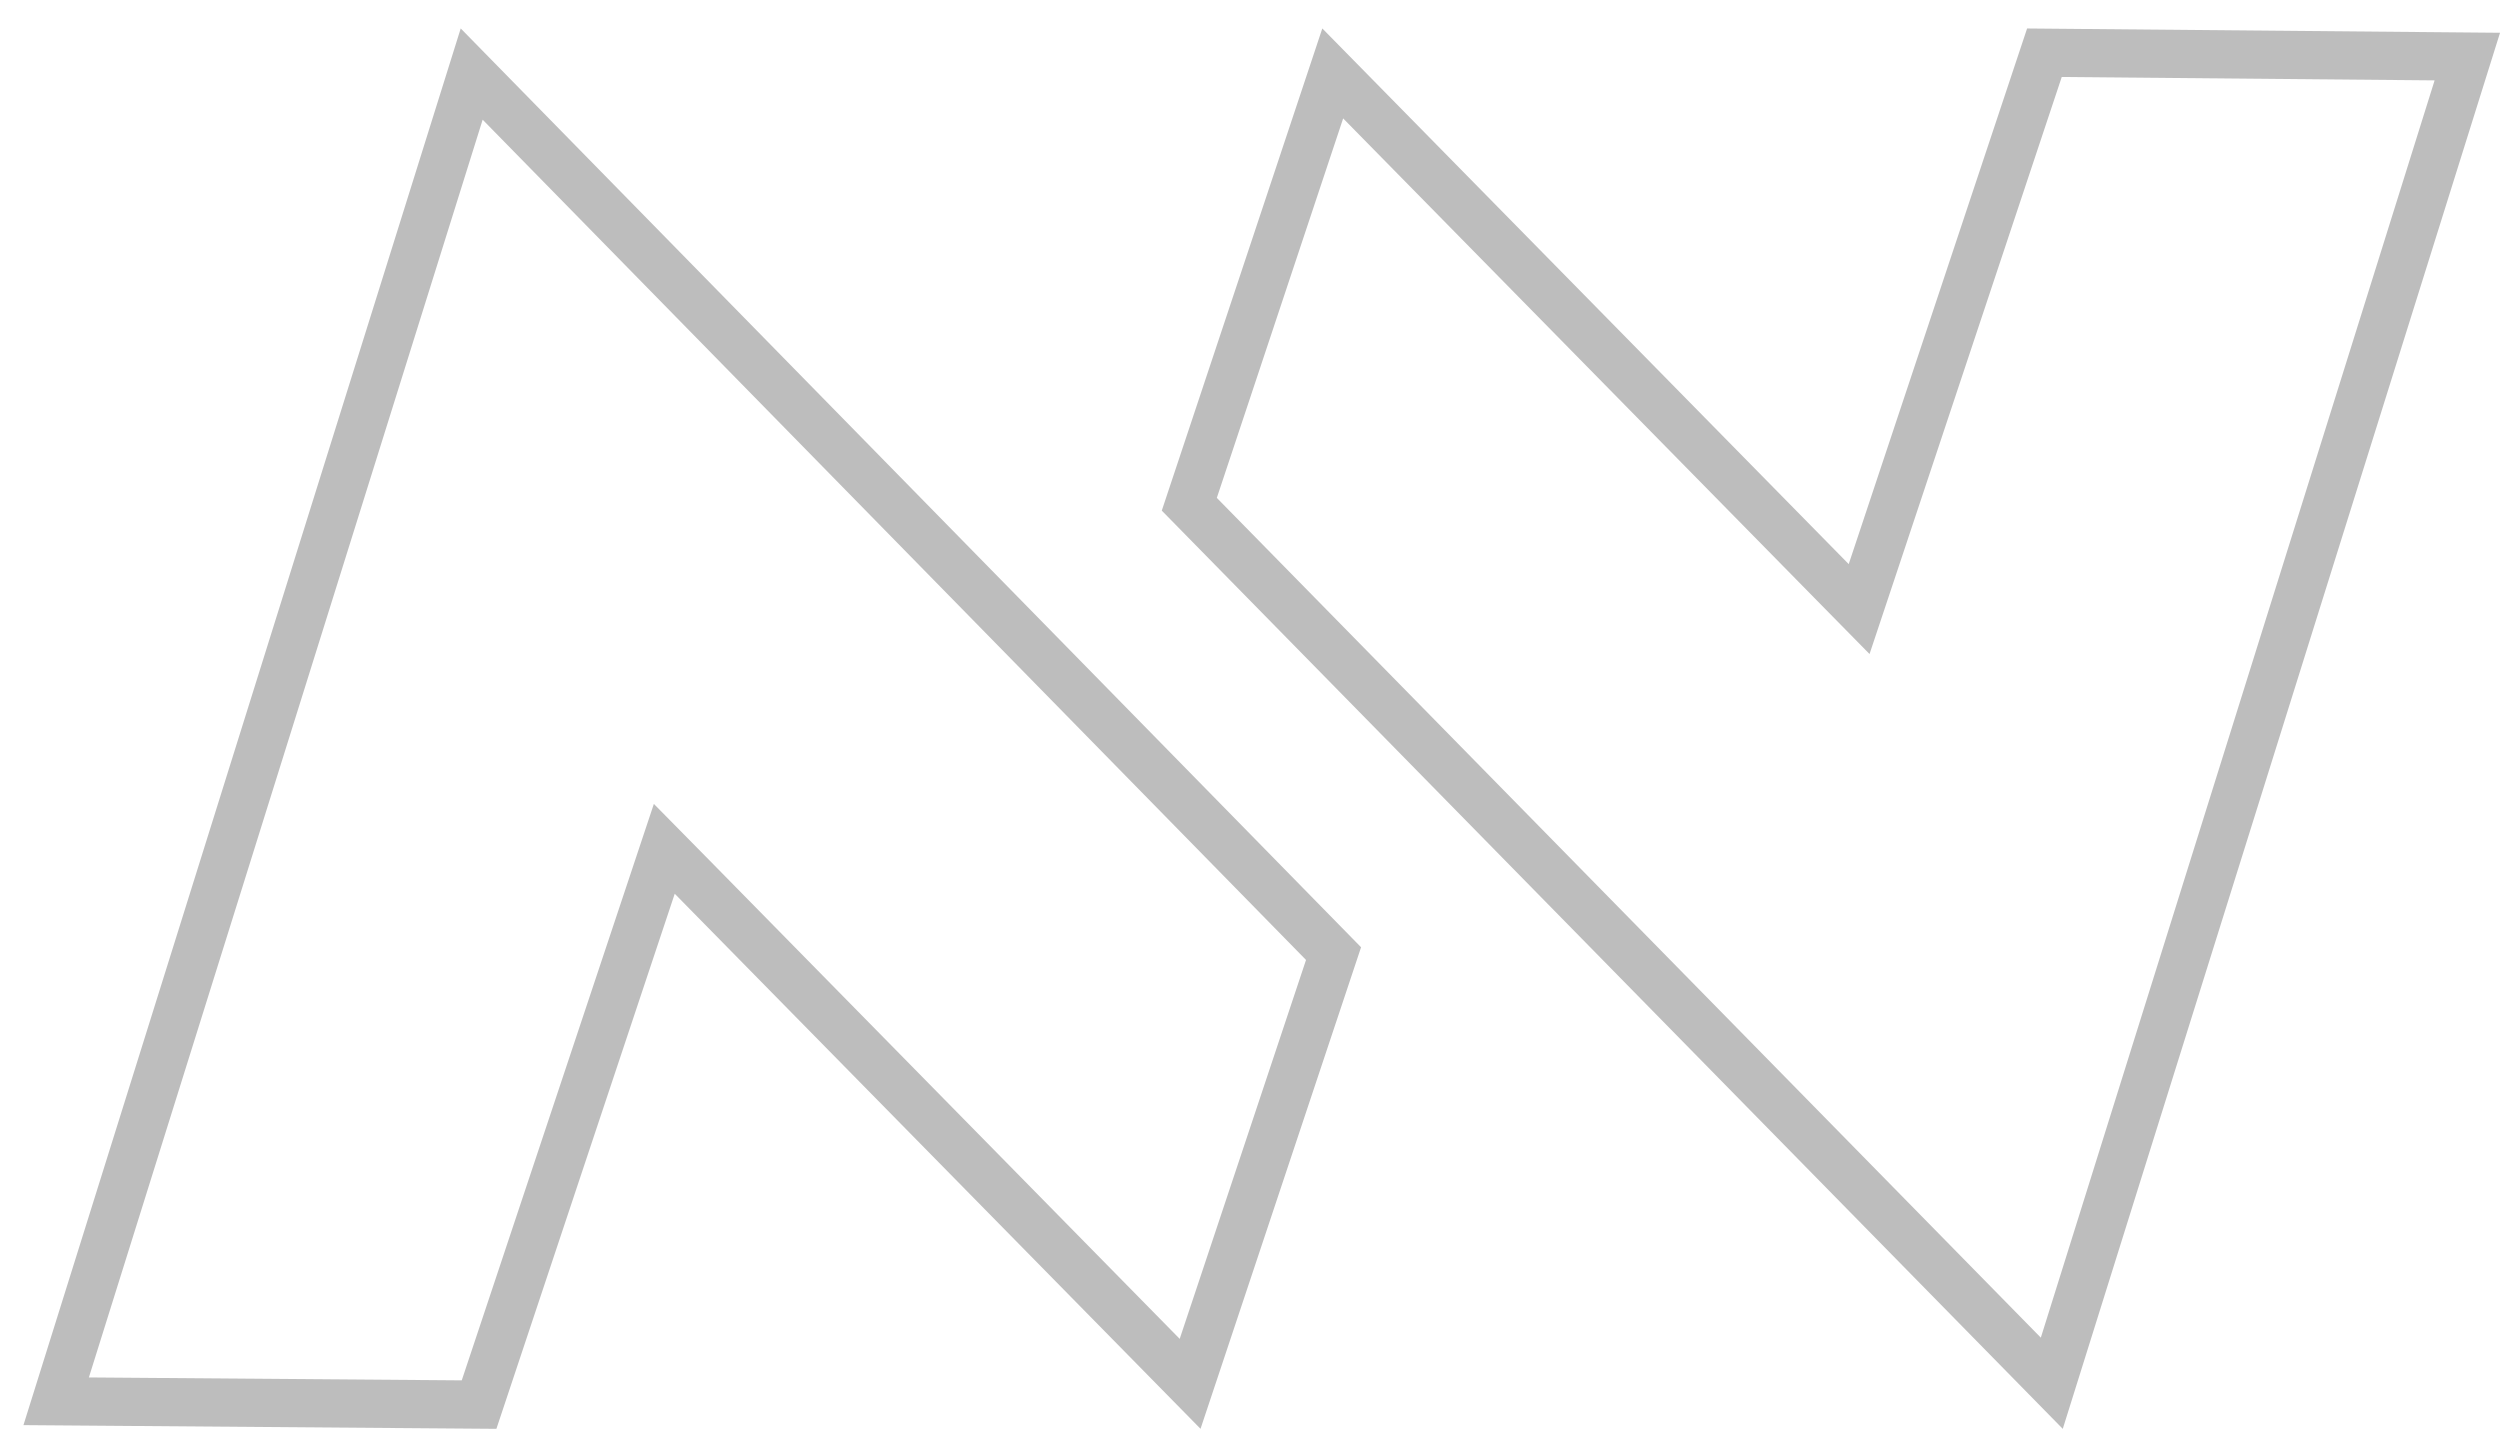 <svg width="43" height="25" viewBox="0 0 43 25" fill="none" xmlns="http://www.w3.org/2000/svg">
<g id="Group">
<g id="Group_2">
<g id="awe-water">
<g id="Group_3">
<path id="Vector" d="M11.901 15.082L11.426 14.6L11.212 15.242L8.24 24.159L0.966 24.102L8.113 1.274L22.937 16.402L20.47 23.802L11.901 15.082Z" stroke="#BDBDBD" stroke-width="0.829"/>
</g>
<g id="Group_4">
<path id="Vector_2" d="M31.503 9.994L31.977 10.476L32.191 9.834L35.164 0.907L42.438 0.973L35.291 23.792L20.456 8.673L22.923 1.263L31.503 9.994Z" stroke="#BDBDBD" stroke-width="0.829"/>
</g>
</g>
</g>
</g>
</svg>
